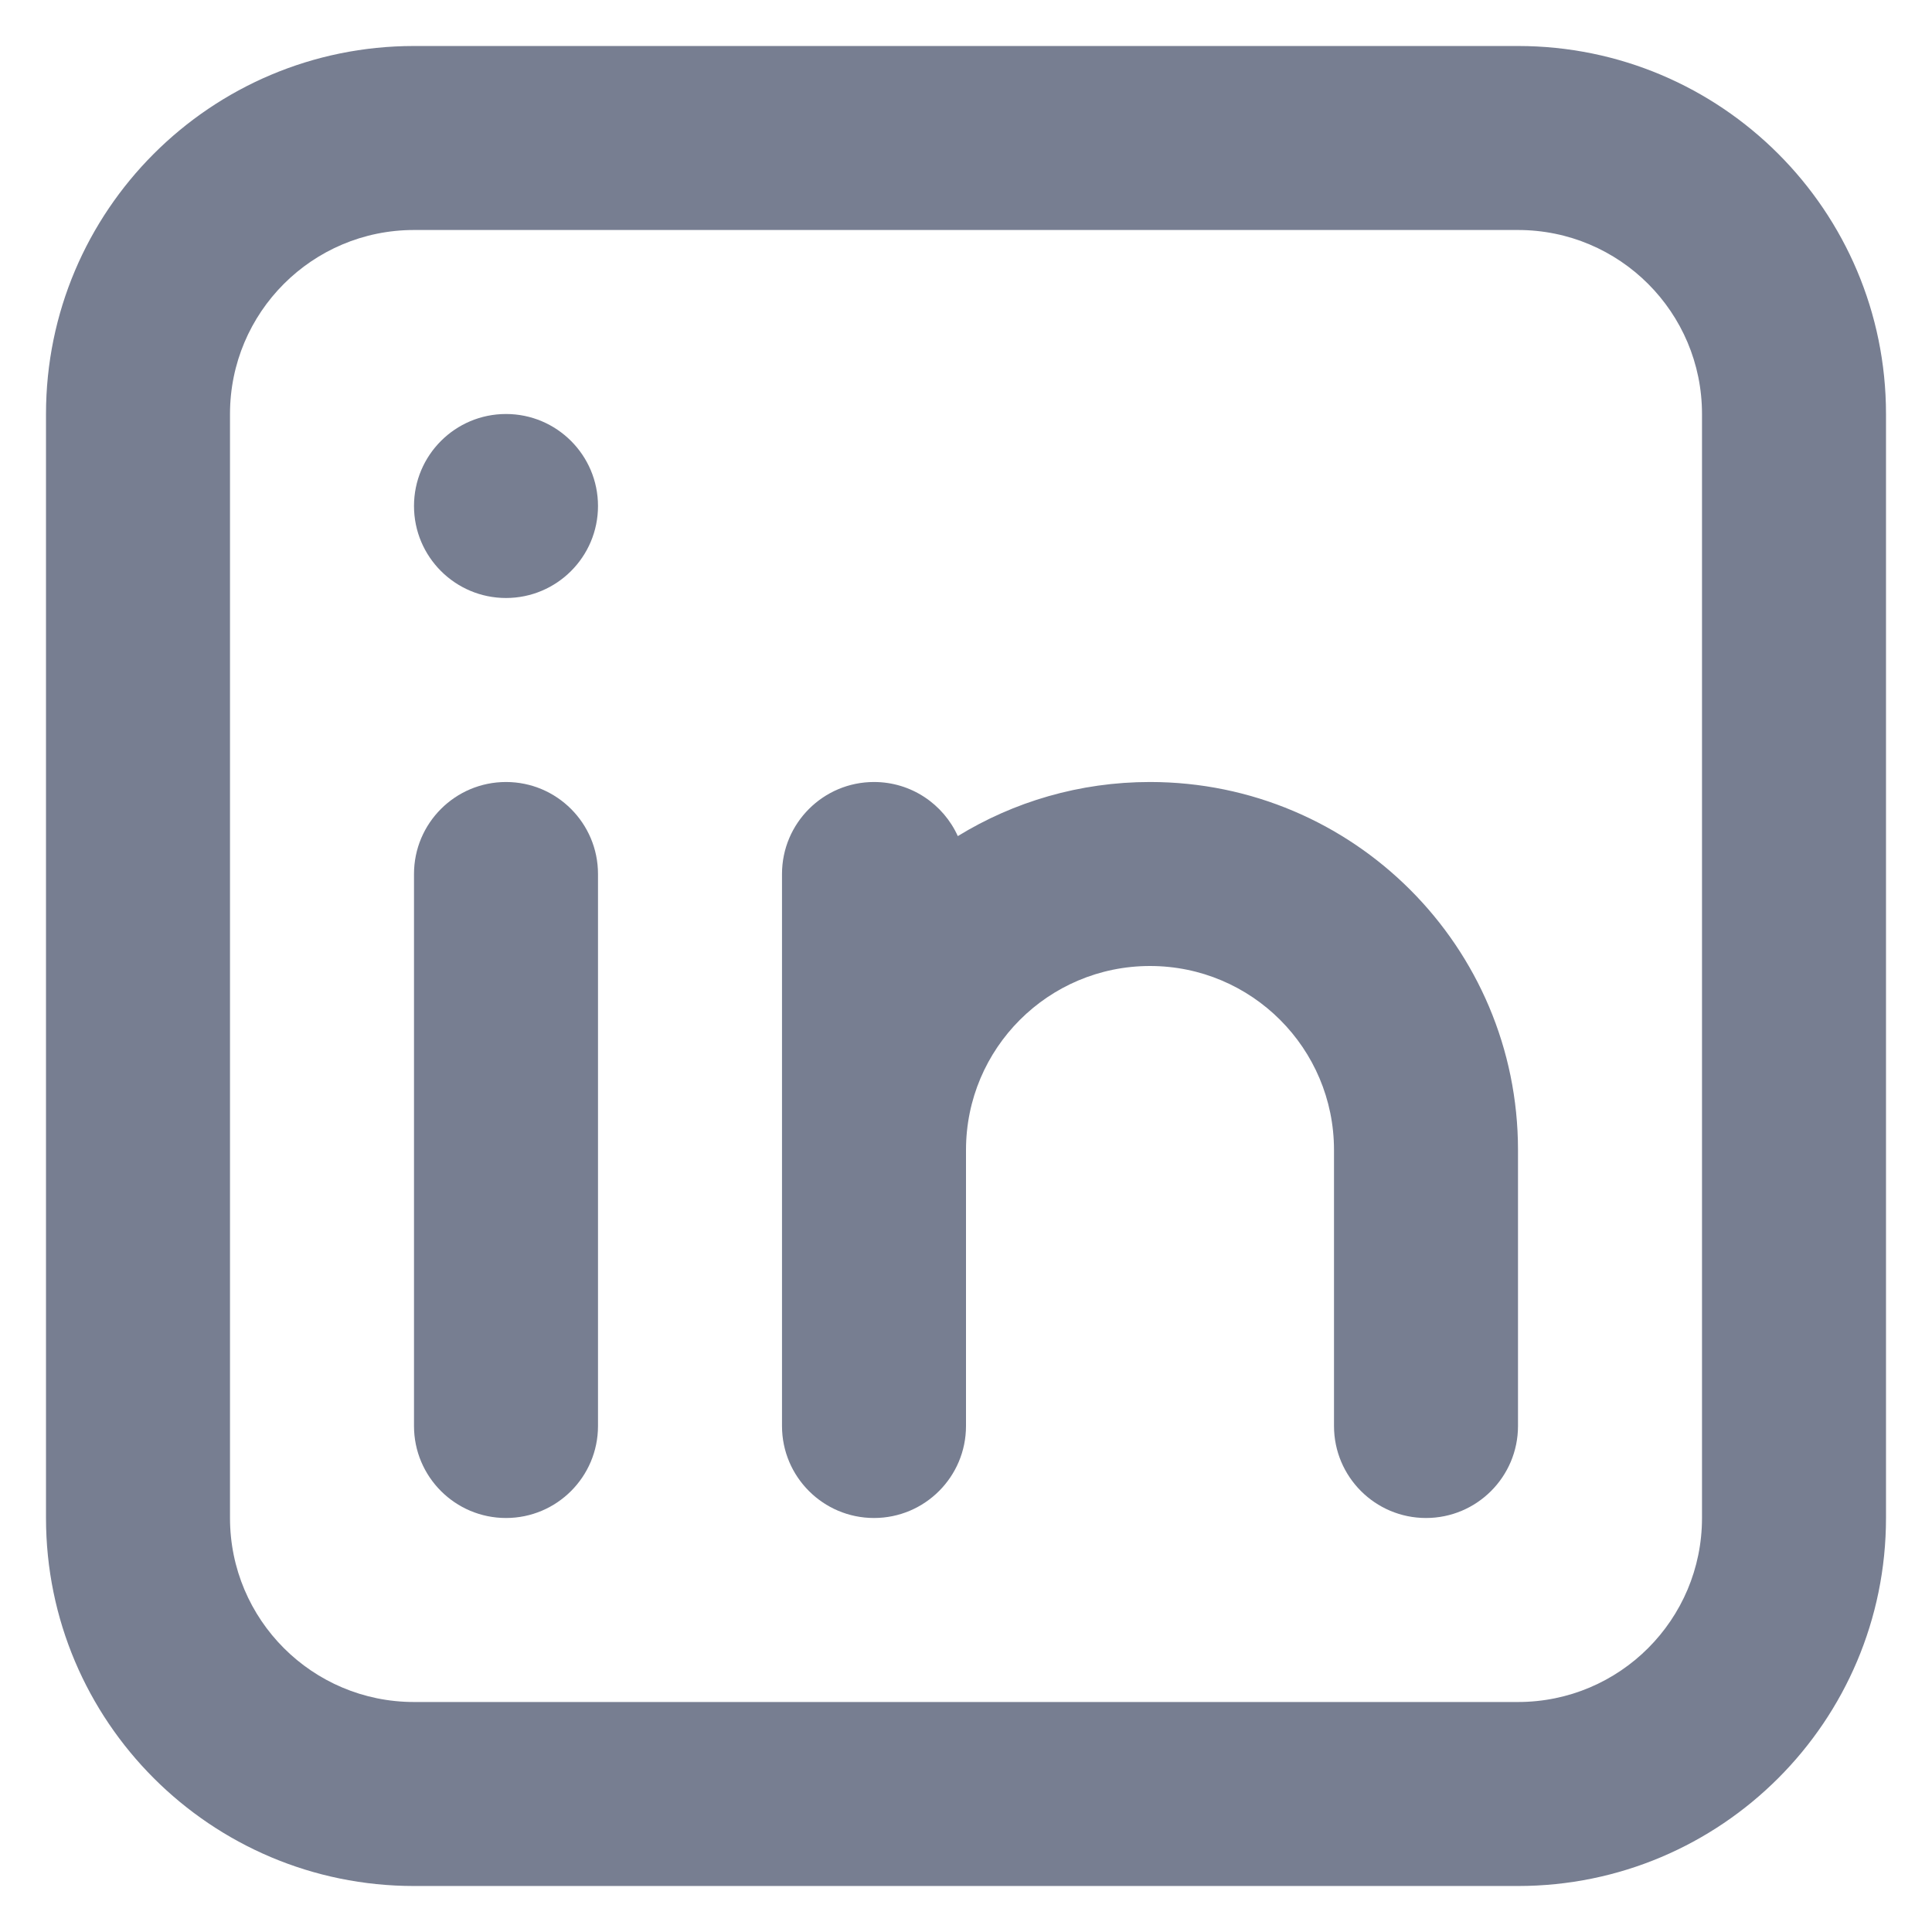 <svg width="21" height="21" viewBox="0 0 21 21" fill="none" xmlns="http://www.w3.org/2000/svg">
<g id="linkedin">
<path id="Vector" fill-rule="evenodd" clip-rule="evenodd" d="M16.5 2.5H4.5C3.395 2.5 2.5 3.395 2.5 4.5V16.5C2.5 17.605 3.395 18.5 4.5 18.5H16.5C17.605 18.5 18.5 17.605 18.5 16.5V4.5C18.5 3.395 17.605 2.5 16.5 2.5ZM4.5 0.5C2.291 0.5 0.5 2.291 0.5 4.5V16.5C0.5 18.709 2.291 20.5 4.5 20.5H16.5C18.709 20.5 20.5 18.709 20.5 16.5V4.5C20.5 2.291 18.709 0.5 16.5 0.5H4.5Z" fill="#777E91"/>
<path id="Vector_2" d="M5.5 6.5C6.052 6.5 6.5 6.052 6.5 5.5C6.5 4.948 6.052 4.5 5.5 4.5C4.948 4.5 4.5 4.948 4.5 5.5C4.5 6.052 4.948 6.5 5.5 6.5Z" fill="#777E91"/>
<path id="Vector_3" d="M5.5 8.5C4.948 8.5 4.5 8.948 4.5 9.5V15.5C4.5 16.052 4.948 16.5 5.5 16.5C6.052 16.5 6.5 16.052 6.5 15.5V9.5C6.5 8.948 6.052 8.5 5.5 8.5Z" fill="#777E91"/>
<path id="Vector_4" d="M12.5 10.5C11.395 10.5 10.5 11.395 10.5 12.5V15.5C10.5 16.052 10.052 16.5 9.5 16.5C8.948 16.5 8.5 16.052 8.5 15.5V9.5C8.5 8.948 8.948 8.5 9.5 8.5C9.905 8.5 10.254 8.741 10.411 9.088C11.019 8.715 11.735 8.5 12.5 8.5C14.709 8.5 16.5 10.291 16.5 12.5V15.5C16.5 16.052 16.052 16.5 15.5 16.5C14.948 16.5 14.5 16.052 14.5 15.5V12.5C14.5 11.395 13.605 10.5 12.5 10.5Z" fill="#777E91"/>
</g>
</svg>
